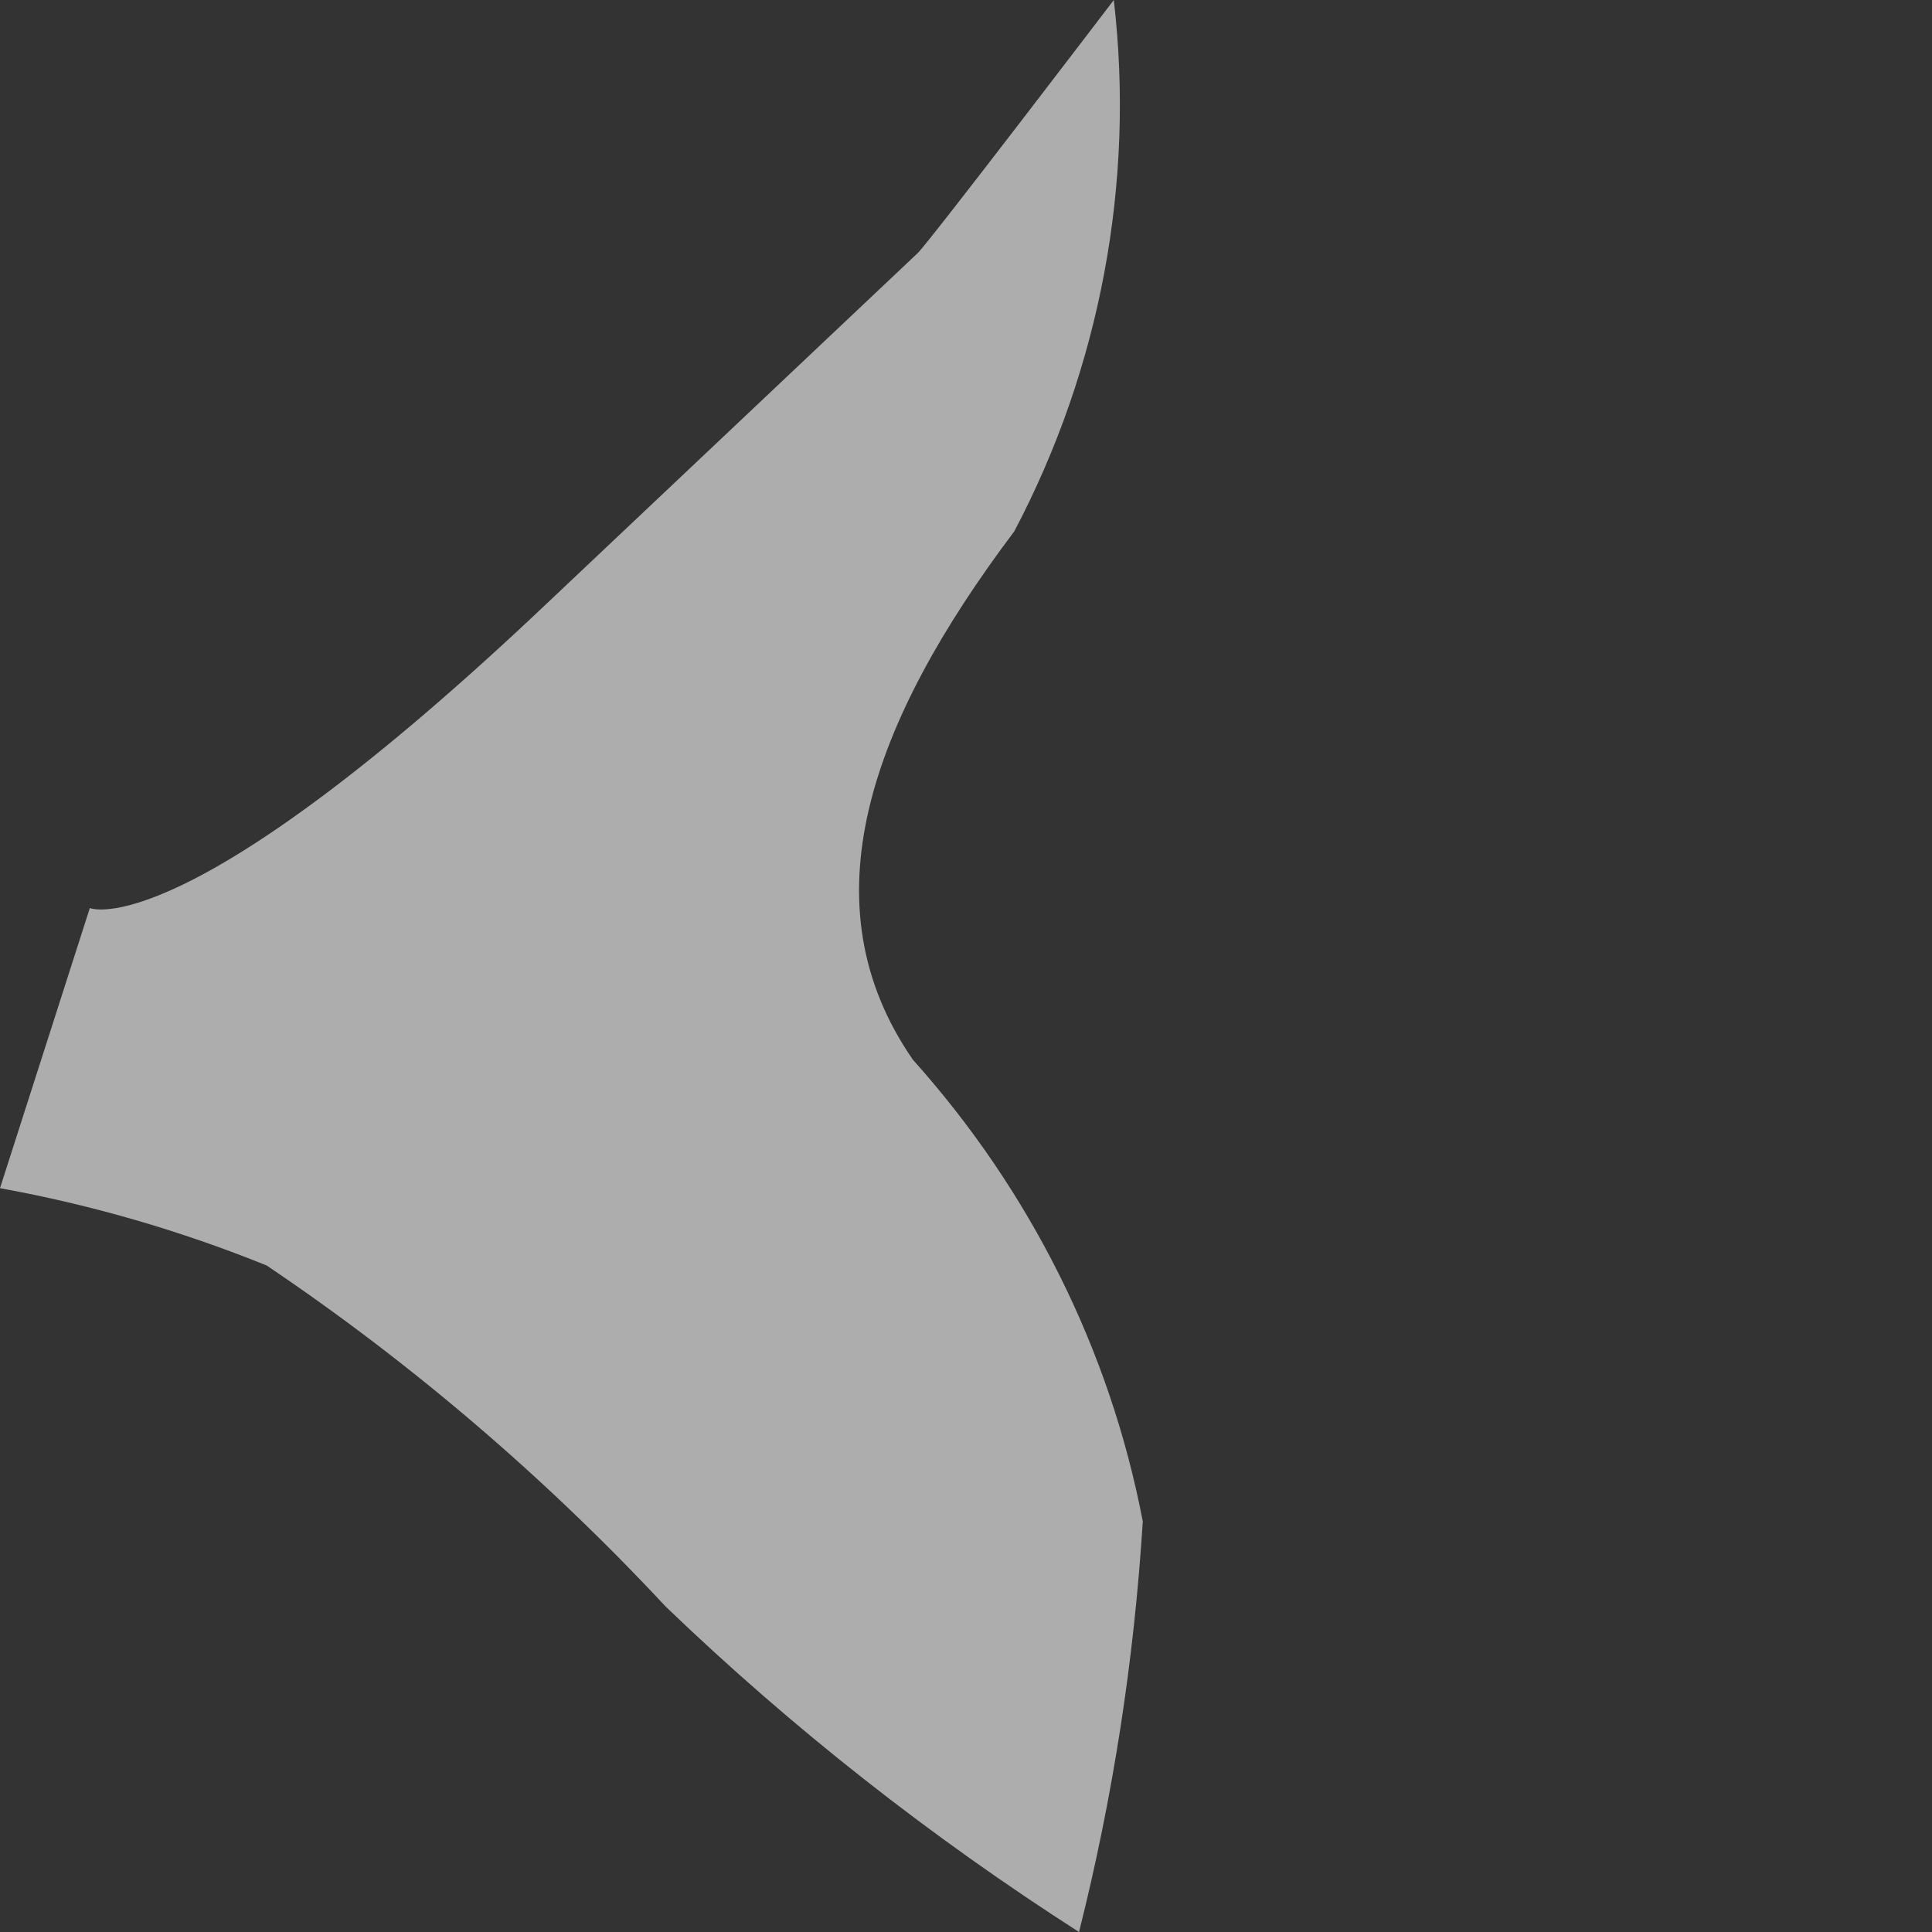<svg width="2" height="2" viewBox="0 0 2 2" fill="none" xmlns="http://www.w3.org/2000/svg">
<rect x="0" y="0" width="2" height="2" fill="#333333" stroke="none"/>
<path opacity="0.6" d="M1.153 0C1.175 0.189 1.139 0.381 1.05 0.55C0.901 0.748 0.833 0.935 0.945 1.097C1.066 1.232 1.149 1.397 1.183 1.575C1.174 1.719 1.152 1.861 1.117 2C0.964 1.902 0.82 1.789 0.689 1.663C0.565 1.53 0.426 1.411 0.276 1.31C0.187 1.274 0.094 1.247 0 1.23L0.093 0.94C0.093 0.94 0.19 0.982 0.57 0.621L0.95 0.262C0.964 0.248 1.153 0 1.153 0Z" fill="white"/>
</svg>
